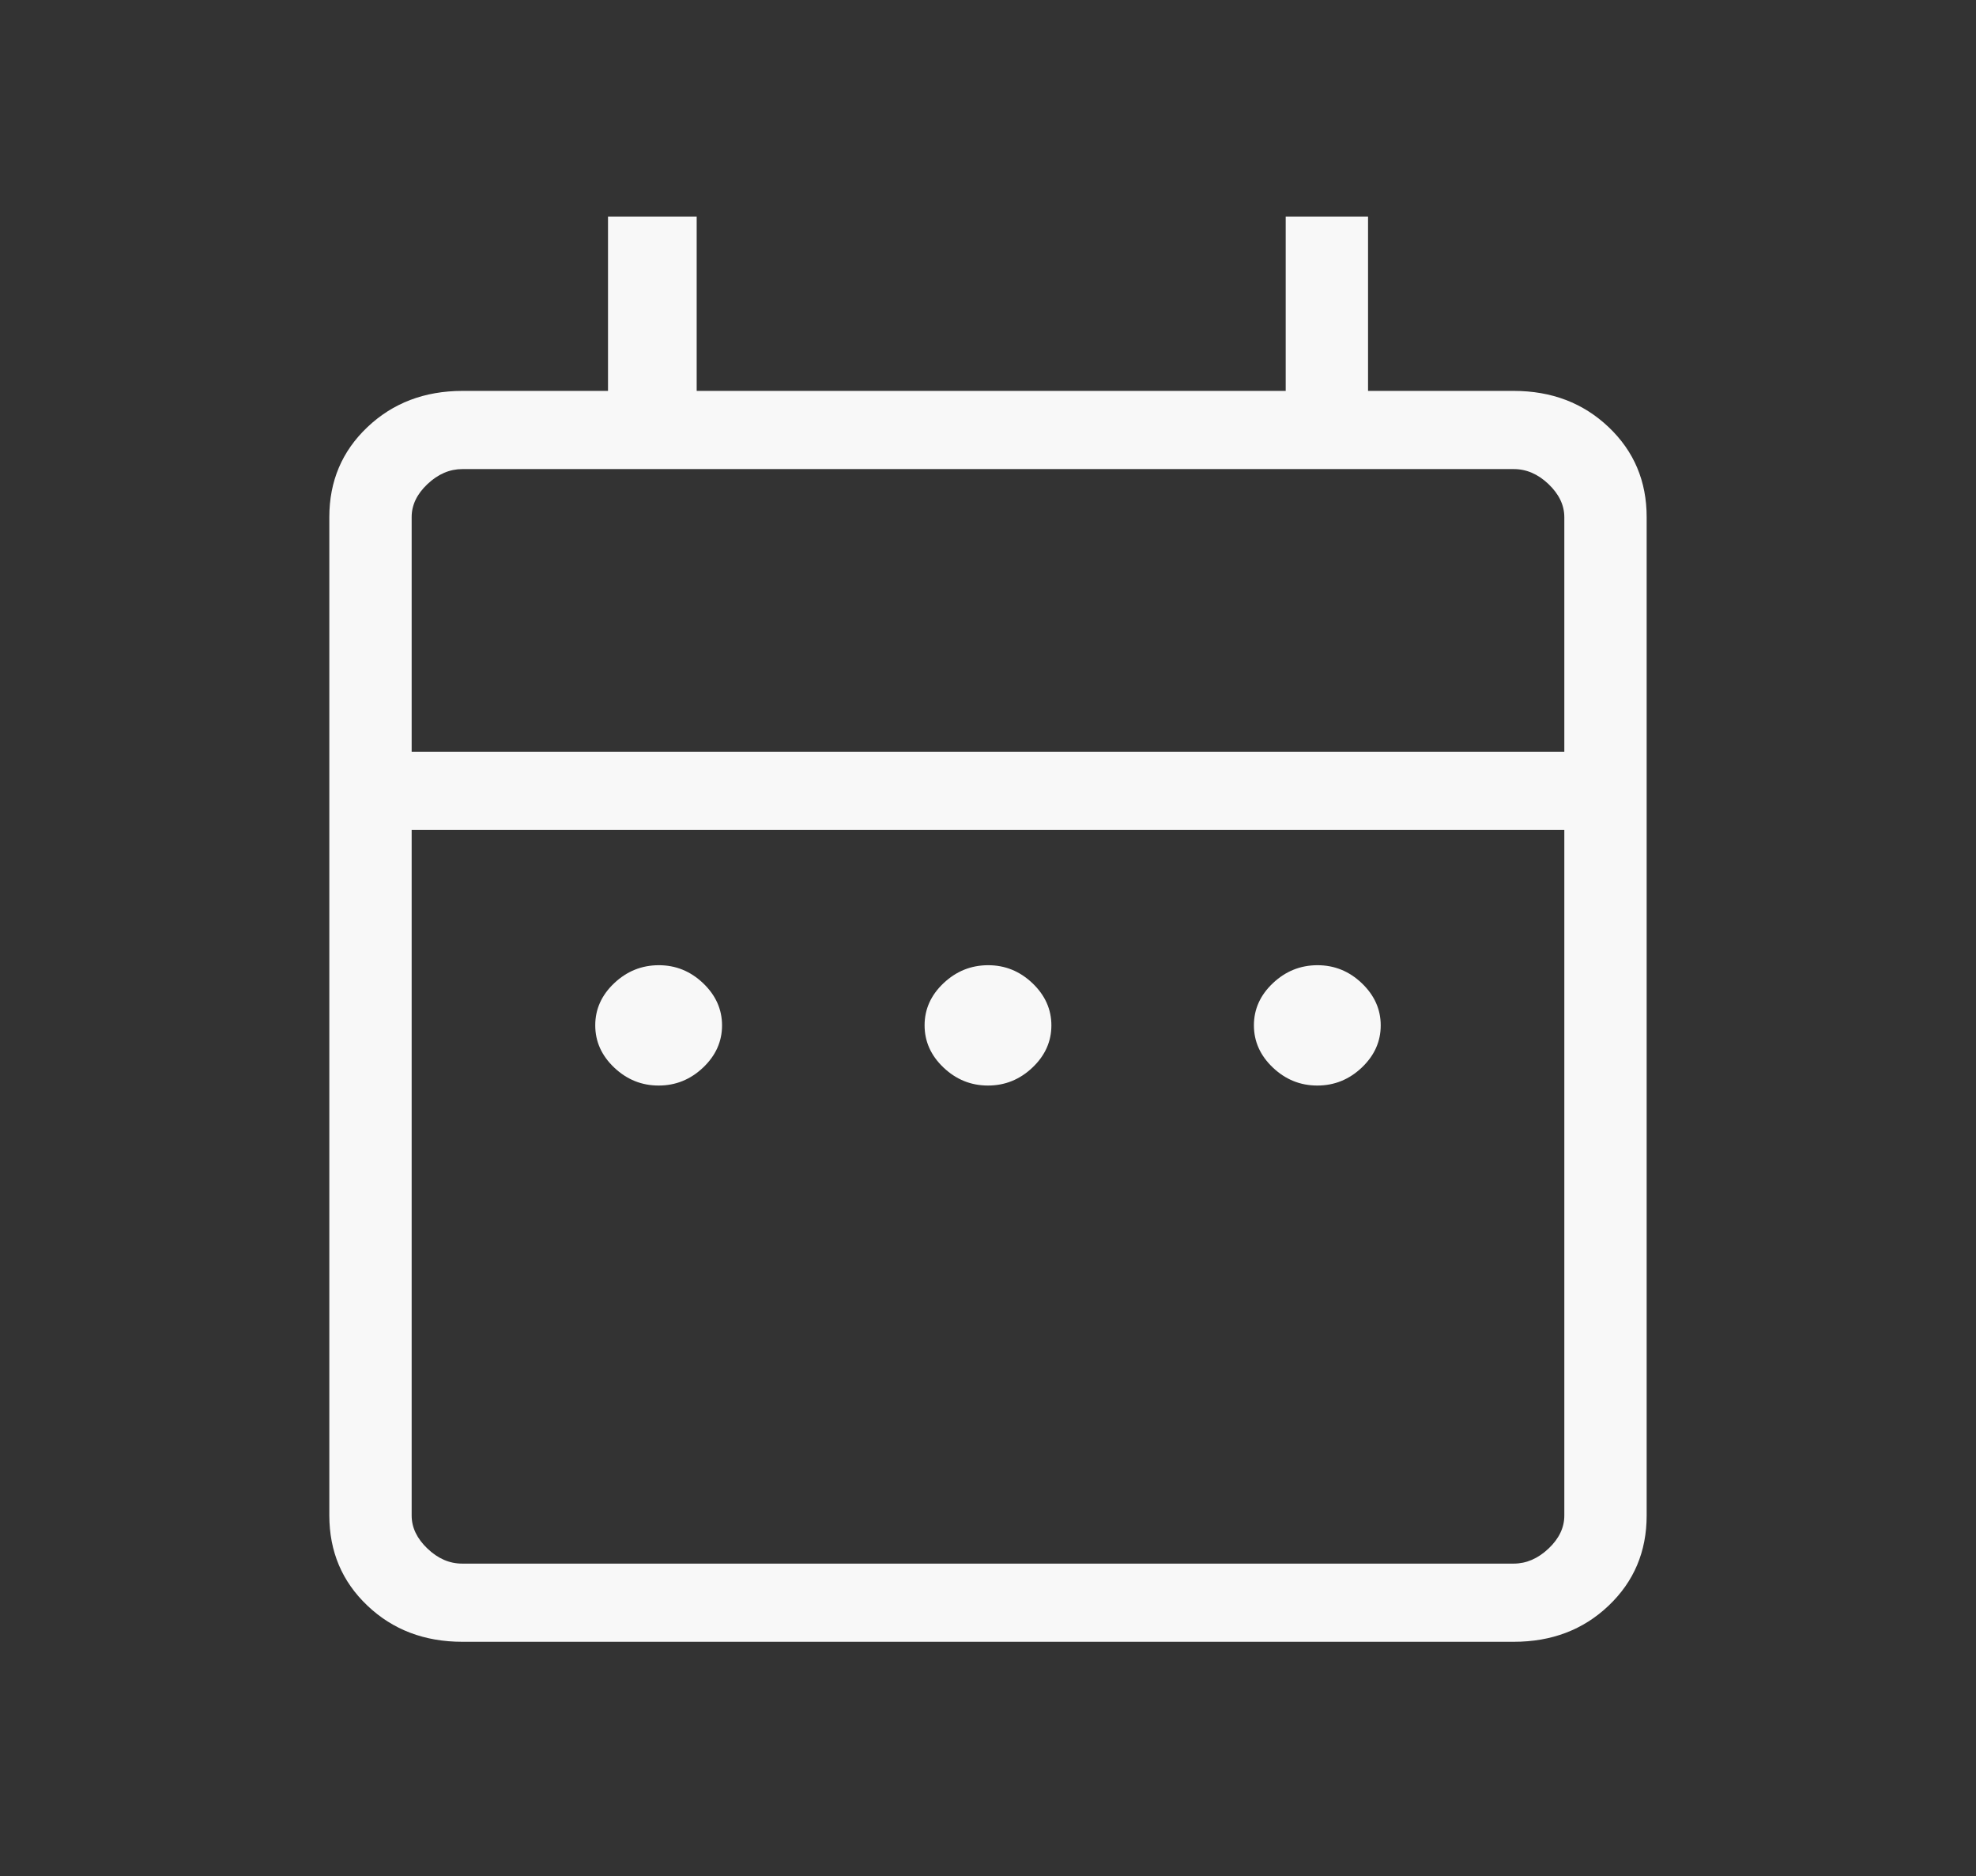 <svg width="79" height="75" viewBox="0 0 79 75" fill="none" xmlns="http://www.w3.org/2000/svg">
<rect x="0" y="0" width="79" height="75" fill="#333333" stroke="none"/>
<path d="M26.333 43.391C25.652 43.391 25.06 43.151 24.555 42.672C24.05 42.193 23.798 41.63 23.798 40.984C23.798 40.339 24.05 39.777 24.555 39.3C25.06 38.823 25.652 38.583 26.333 38.581C27.013 38.579 27.605 38.819 28.11 39.3C28.615 39.781 28.867 40.344 28.867 40.987C28.867 41.631 28.615 42.193 28.11 42.672C27.605 43.151 27.013 43.391 26.333 43.391ZM39.499 43.391C38.819 43.391 38.227 43.151 37.722 42.672C37.217 42.193 36.965 41.63 36.965 40.984C36.965 40.339 37.217 39.777 37.722 39.3C38.227 38.823 38.819 38.583 39.499 38.581C40.18 38.579 40.772 38.819 41.277 39.3C41.782 39.781 42.034 40.344 42.034 40.987C42.034 41.631 41.782 42.193 41.277 42.672C40.772 43.151 40.18 43.391 39.499 43.391ZM52.666 43.391C51.986 43.391 51.393 43.151 50.889 42.672C50.384 42.193 50.131 41.63 50.131 40.984C50.131 40.339 50.384 39.777 50.889 39.3C51.393 38.823 51.986 38.583 52.666 38.581C53.346 38.579 53.939 38.819 54.444 39.3C54.948 39.781 55.201 40.344 55.201 40.987C55.201 41.631 54.948 42.193 54.444 42.672C53.939 43.151 53.346 43.391 52.666 43.391ZM18.485 65.625C16.969 65.625 15.704 65.144 14.69 64.181C13.676 63.219 13.168 62.018 13.166 60.578V20.672C13.166 19.234 13.674 18.034 14.69 17.072C15.706 16.109 16.971 15.627 18.485 15.625H24.308V8.656H27.853V15.625H51.402V8.656H54.694V15.625H60.517C62.031 15.625 63.296 16.107 64.312 17.072C65.328 18.037 65.835 19.238 65.833 20.675V60.578C65.833 62.016 65.326 63.217 64.312 64.181C63.298 65.146 62.032 65.627 60.513 65.625H18.485ZM18.485 62.5H60.517C61.021 62.5 61.486 62.3 61.909 61.9C62.333 61.5 62.543 61.058 62.541 60.575V33.175H16.458V60.578C16.458 61.057 16.668 61.498 17.09 61.9C17.511 62.302 17.975 62.502 18.482 62.5M16.458 30.047H62.541V20.672C62.541 20.193 62.33 19.752 61.909 19.35C61.488 18.948 61.023 18.748 60.513 18.75H18.485C17.978 18.75 17.513 18.95 17.09 19.35C16.666 19.75 16.456 20.192 16.458 20.675V30.047Z" fill="#F8F8F8"/>
</svg>
